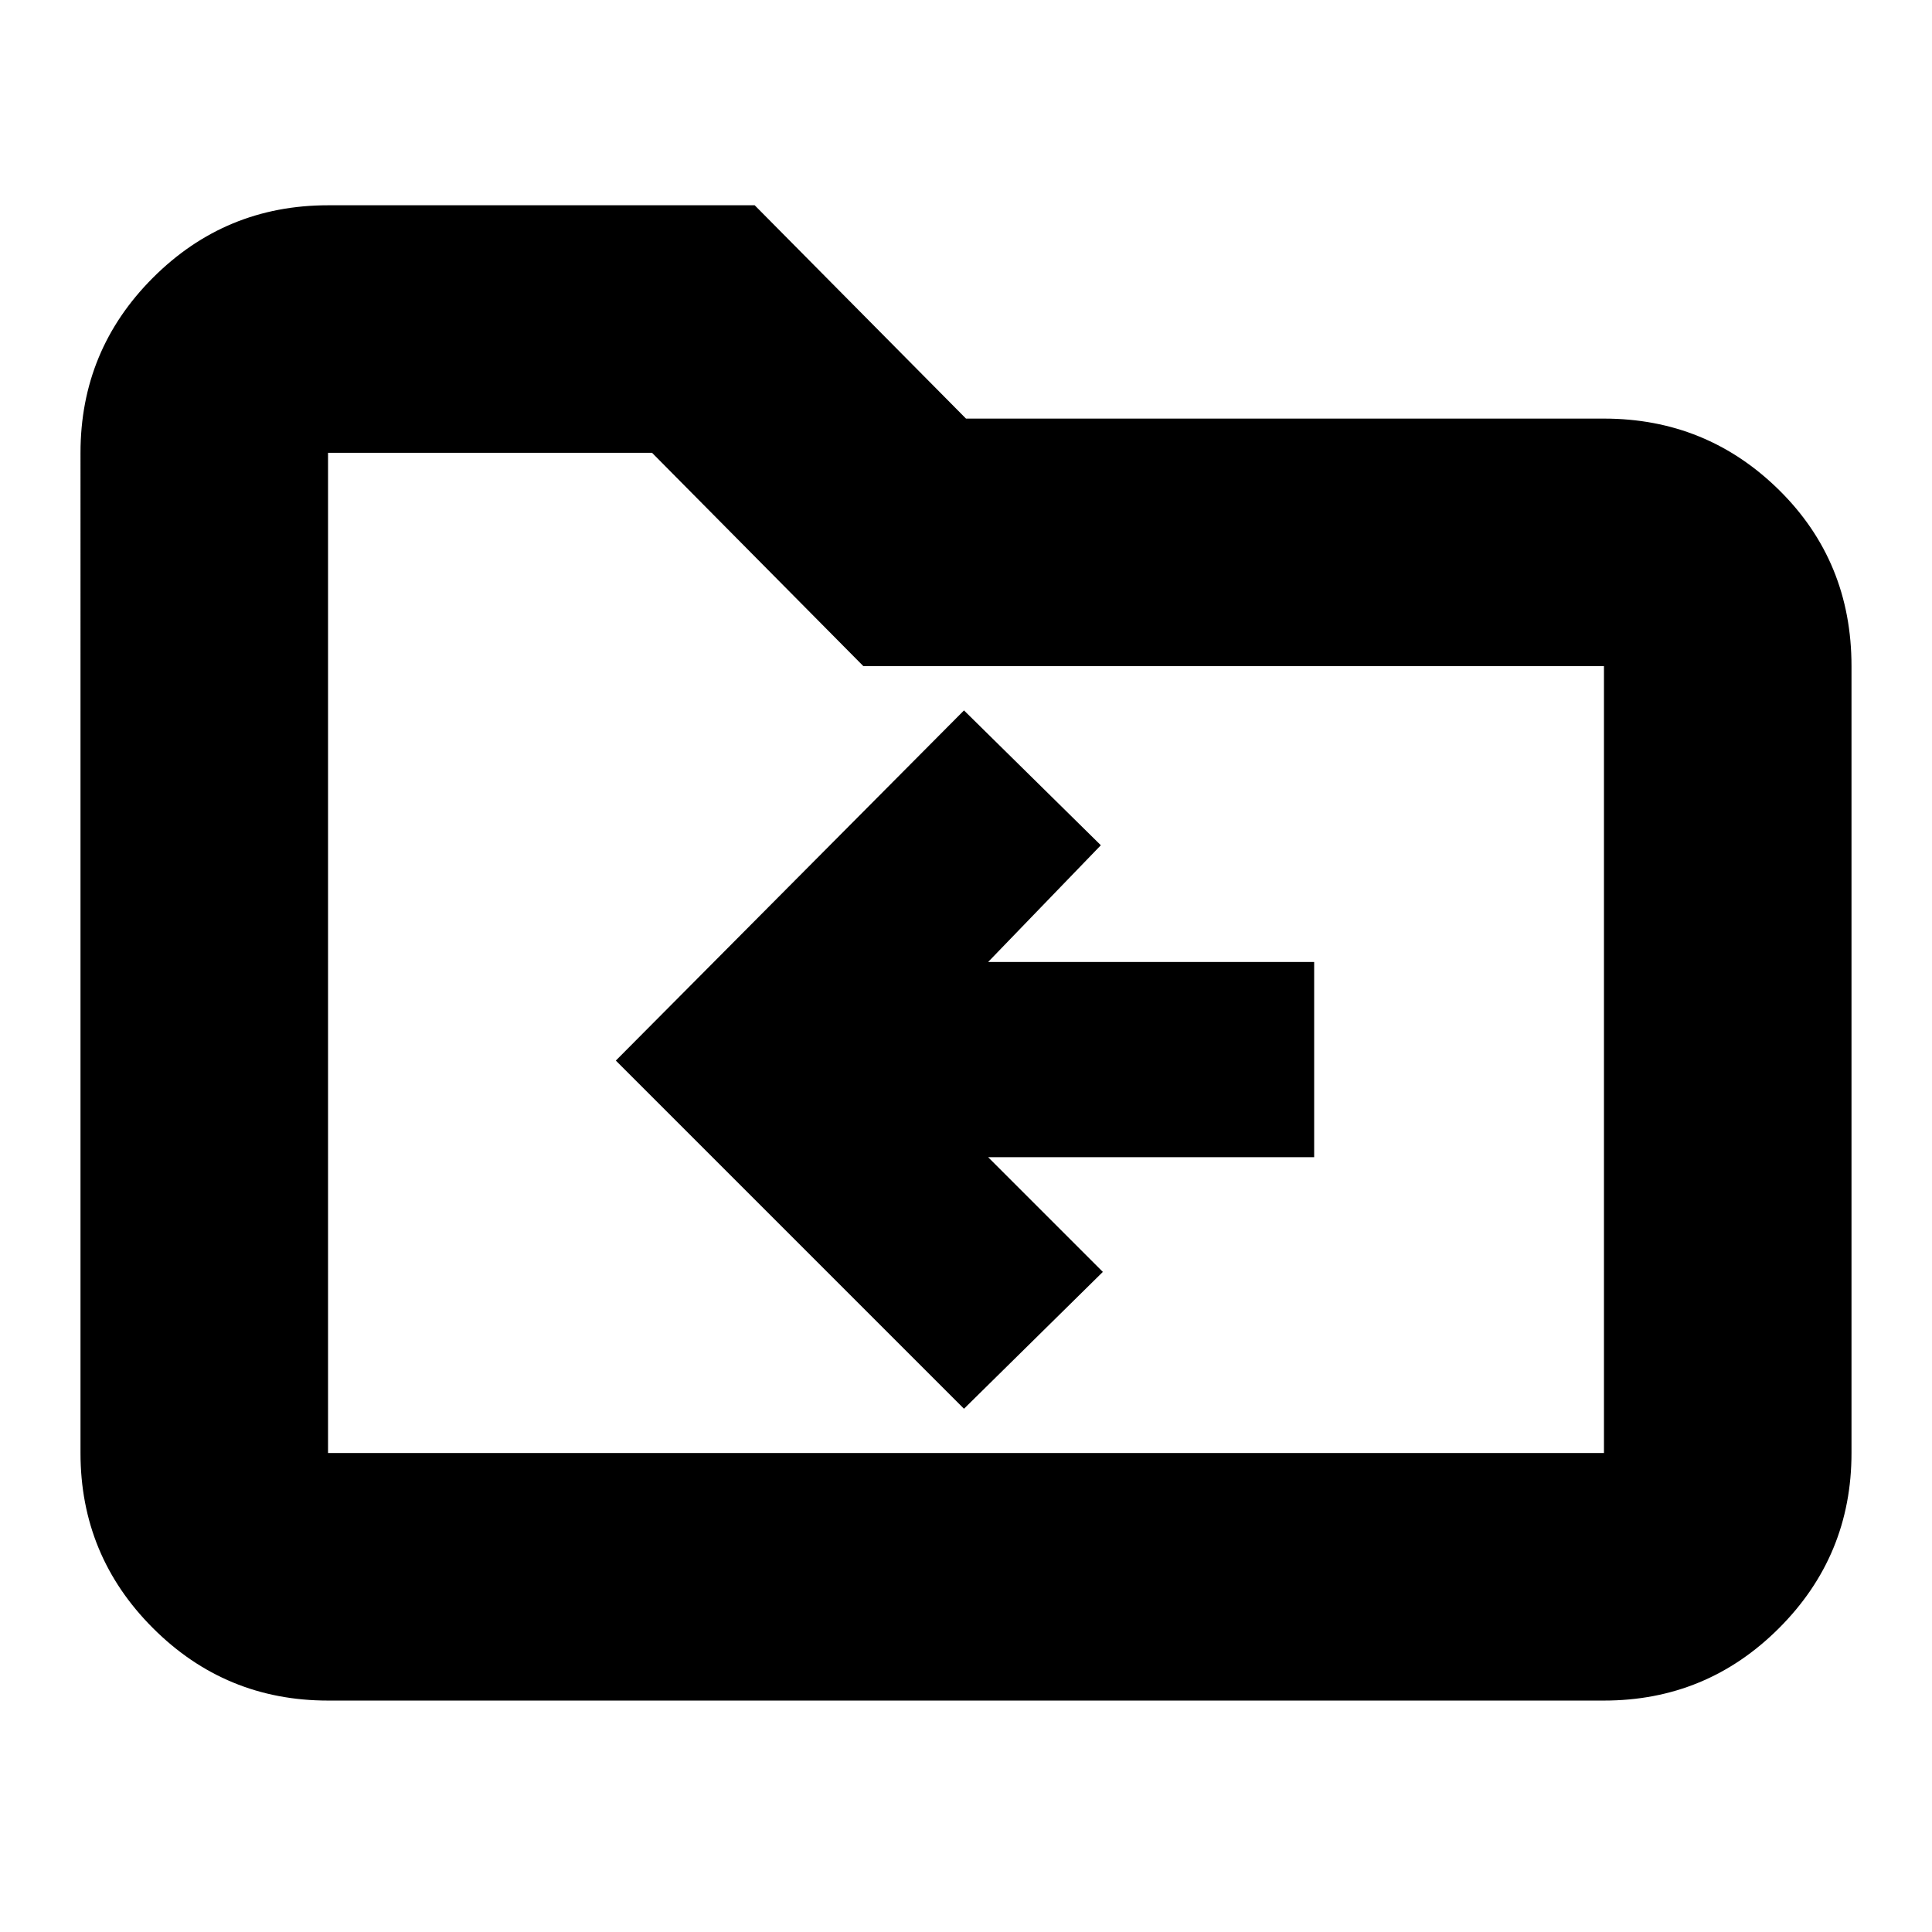<svg xmlns="http://www.w3.org/2000/svg" height="24" width="24"><path d="m11.975 17.5 1.725-1.7-1.425-1.425h4.05V11.95h-4.05l1.4-1.45-1.7-1.675-4.325 4.35Zm-7.9 3.625q-1.275 0-2.175-.9-.9-.9-.9-2.175V5.625q0-1.275.9-2.175.9-.9 2.175-.9h5.3L12 5.2h7.925q1.275 0 2.175.887.9.888.9 2.188v9.775q0 1.275-.9 2.175-.9.9-2.175.9Zm0-15.5V18.05h15.85V8.275h-9.2L8.1 5.625H4.075Zm0 0V18.05Z"/></svg>